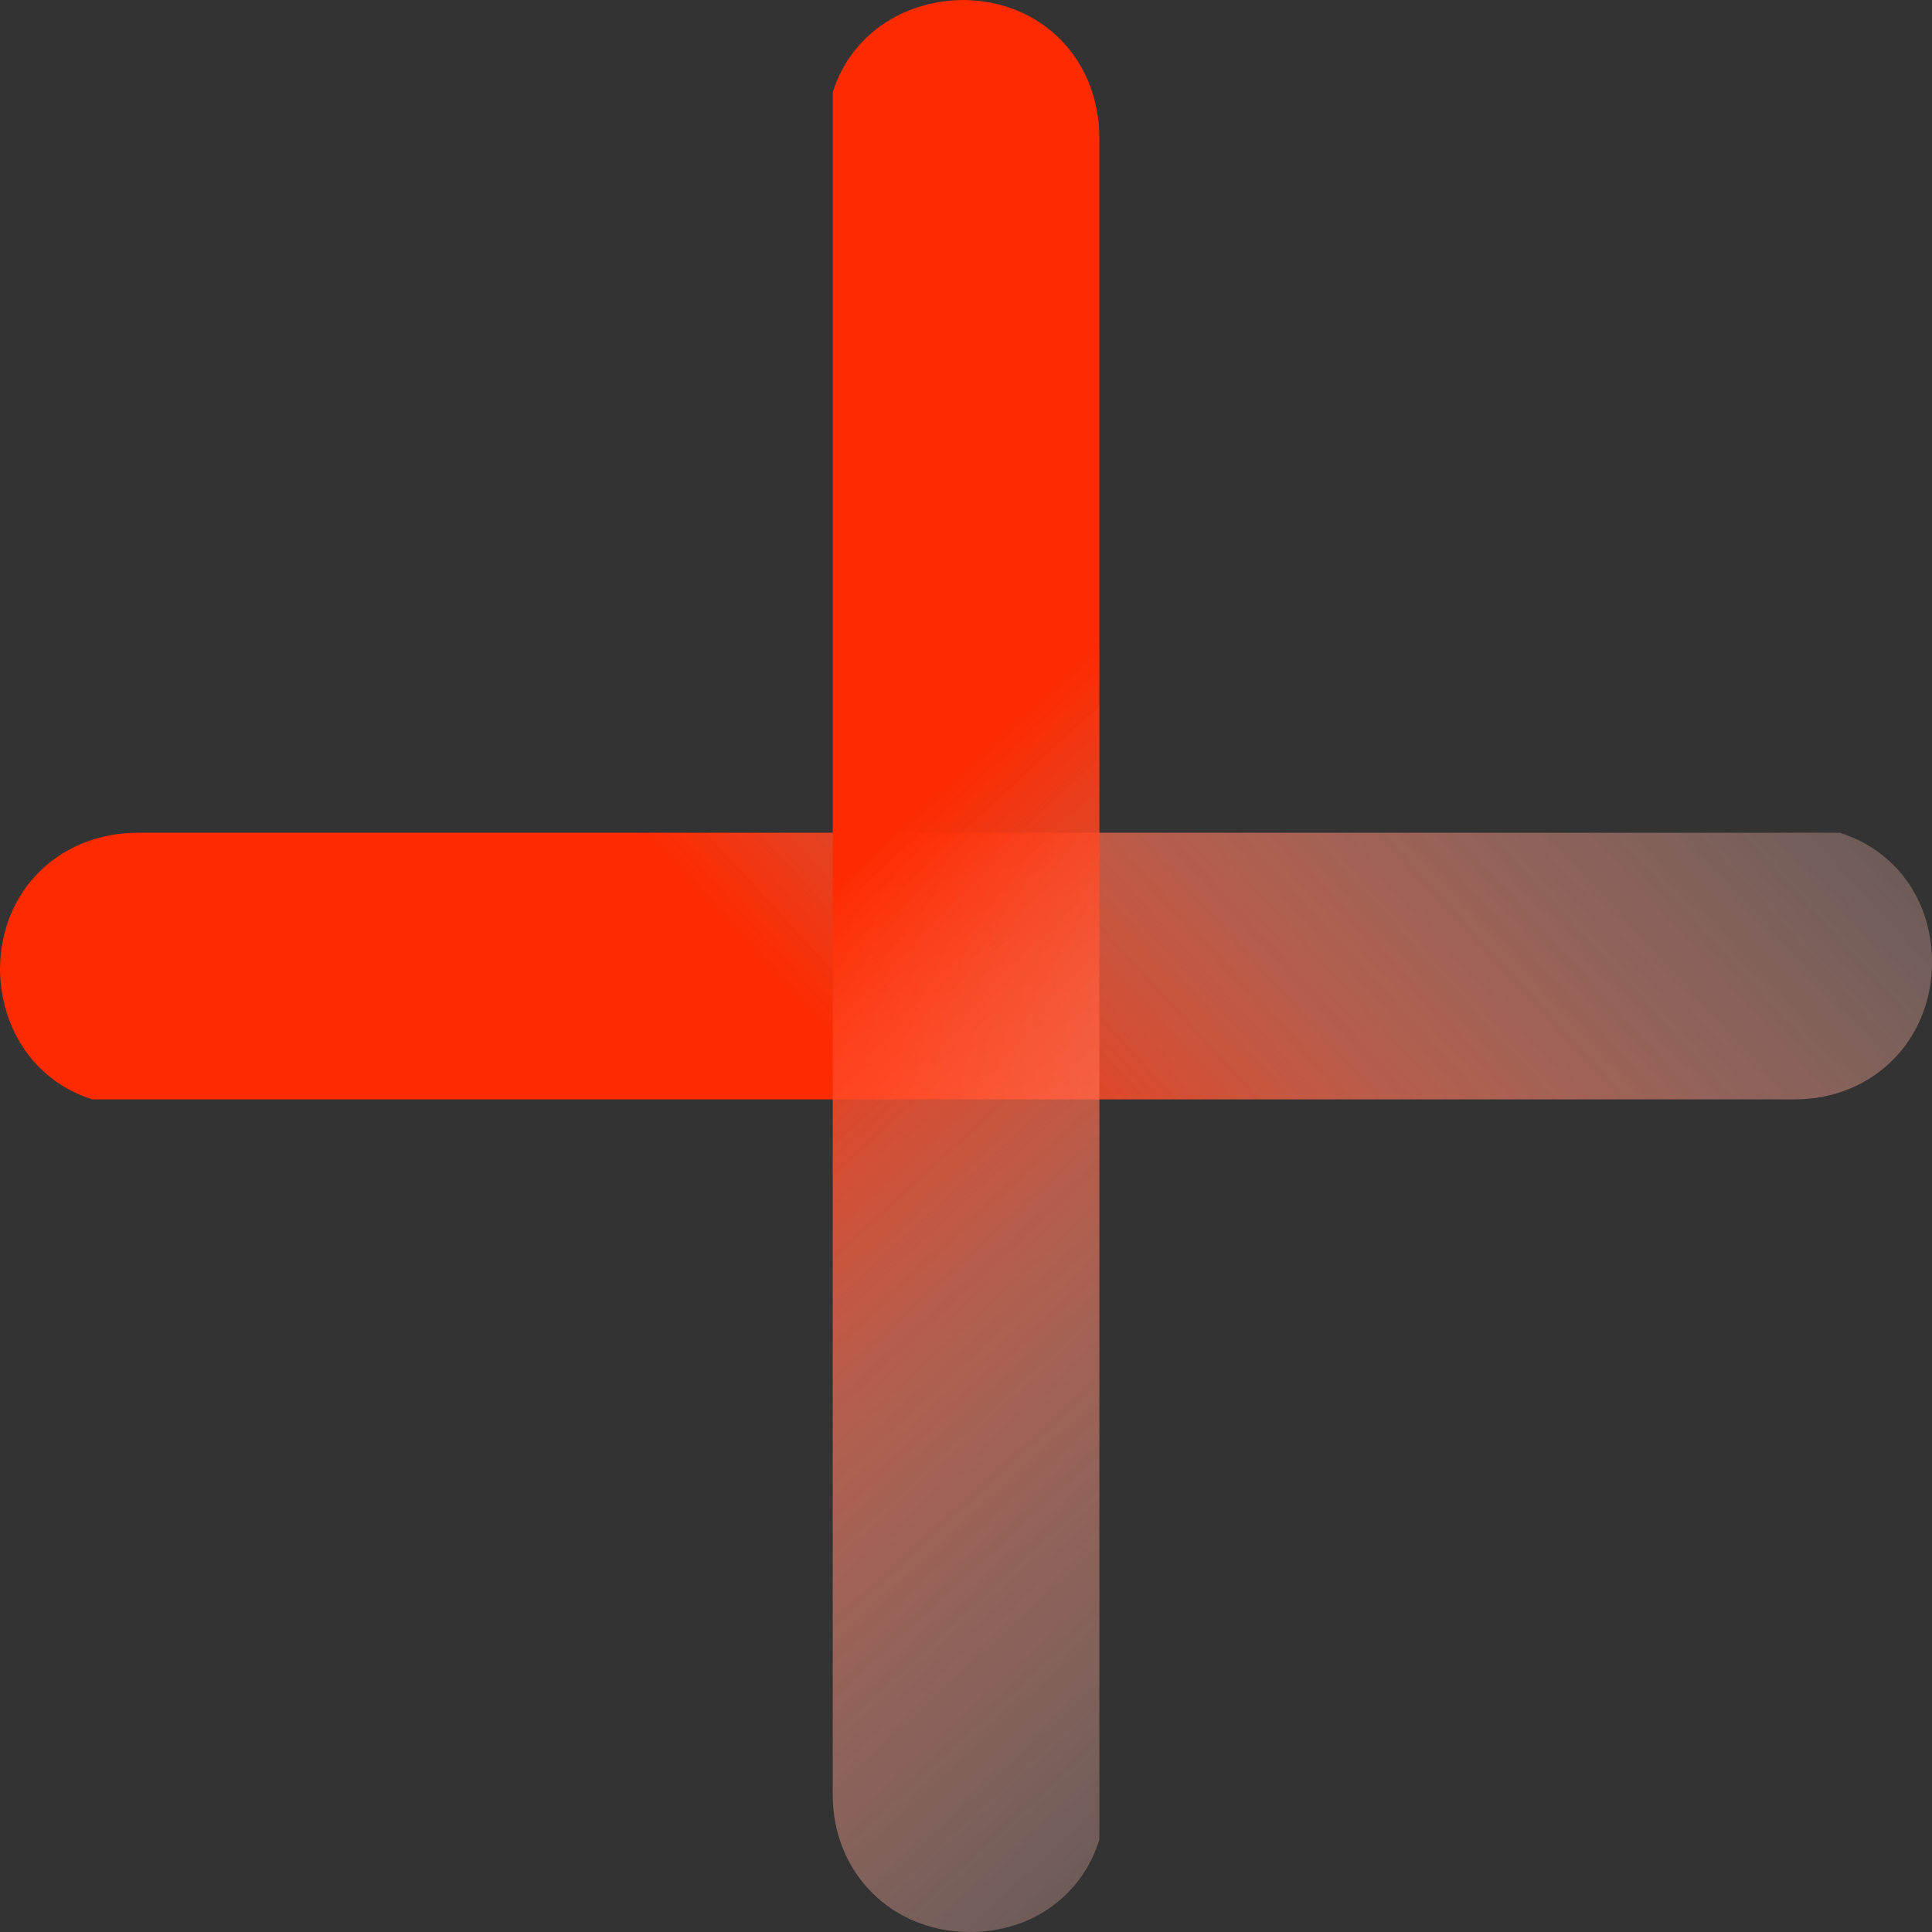 <?xml version="1.0" encoding="UTF-8"?><svg id="b" xmlns="http://www.w3.org/2000/svg" xmlns:xlink="http://www.w3.org/1999/xlink" viewBox="0 0 20.173 20.173"><rect x="0" y="0" width="20.173" height="20.173" fill="#333333" stroke="none"/><defs><style>.f{fill:url(#e);}.f,.g{stroke-width:0px;}.g{fill:url(#d);}</style><linearGradient id="d" x1="17.367" y1="3.802" x2="-11.645" y2="30.488" gradientTransform="translate(20.29 20.477) rotate(-180)" gradientUnits="userSpaceOnUse"><stop offset=".207" stop-color="#fe2a00"/><stop offset=".241" stop-color="#fe441f" stop-opacity=".873"/><stop offset=".308" stop-color="#fe7559" stop-opacity=".644"/><stop offset=".378" stop-color="#ff9d8a" stop-opacity=".447"/><stop offset=".447" stop-color="#ffc1b5" stop-opacity=".285"/><stop offset=".517" stop-color="#ffdbd4" stop-opacity=".16"/><stop offset=".586" stop-color="#ffece8" stop-opacity=".071"/><stop offset=".657" stop-color="#fefefe" stop-opacity=".018"/><stop offset=".729" stop-color="#fff" stop-opacity="0"/></linearGradient><linearGradient id="e" x1="21.596" y1="7.727" x2="-7.416" y2="34.413" gradientTransform="translate(-4.229 24.519) rotate(-90)" xlink:href="#d"/></defs><g id="c"><path class="g" d="M.964,11.479h17.777c.815,0,1.432-.616,1.432-1.432,0-.656-.388-1.173-.964-1.352H1.442c-.825,0-1.442.607-1.442,1.432.01.646.388,1.173.964,1.352Z"/><path class="f" d="M8.695.964v17.777c0,.815.616,1.432,1.432,1.432.656,0,1.173-.388,1.352-.964V1.442c0-.825-.607-1.442-1.432-1.442-.646.01-1.173.388-1.352.964Z"/></g></svg>